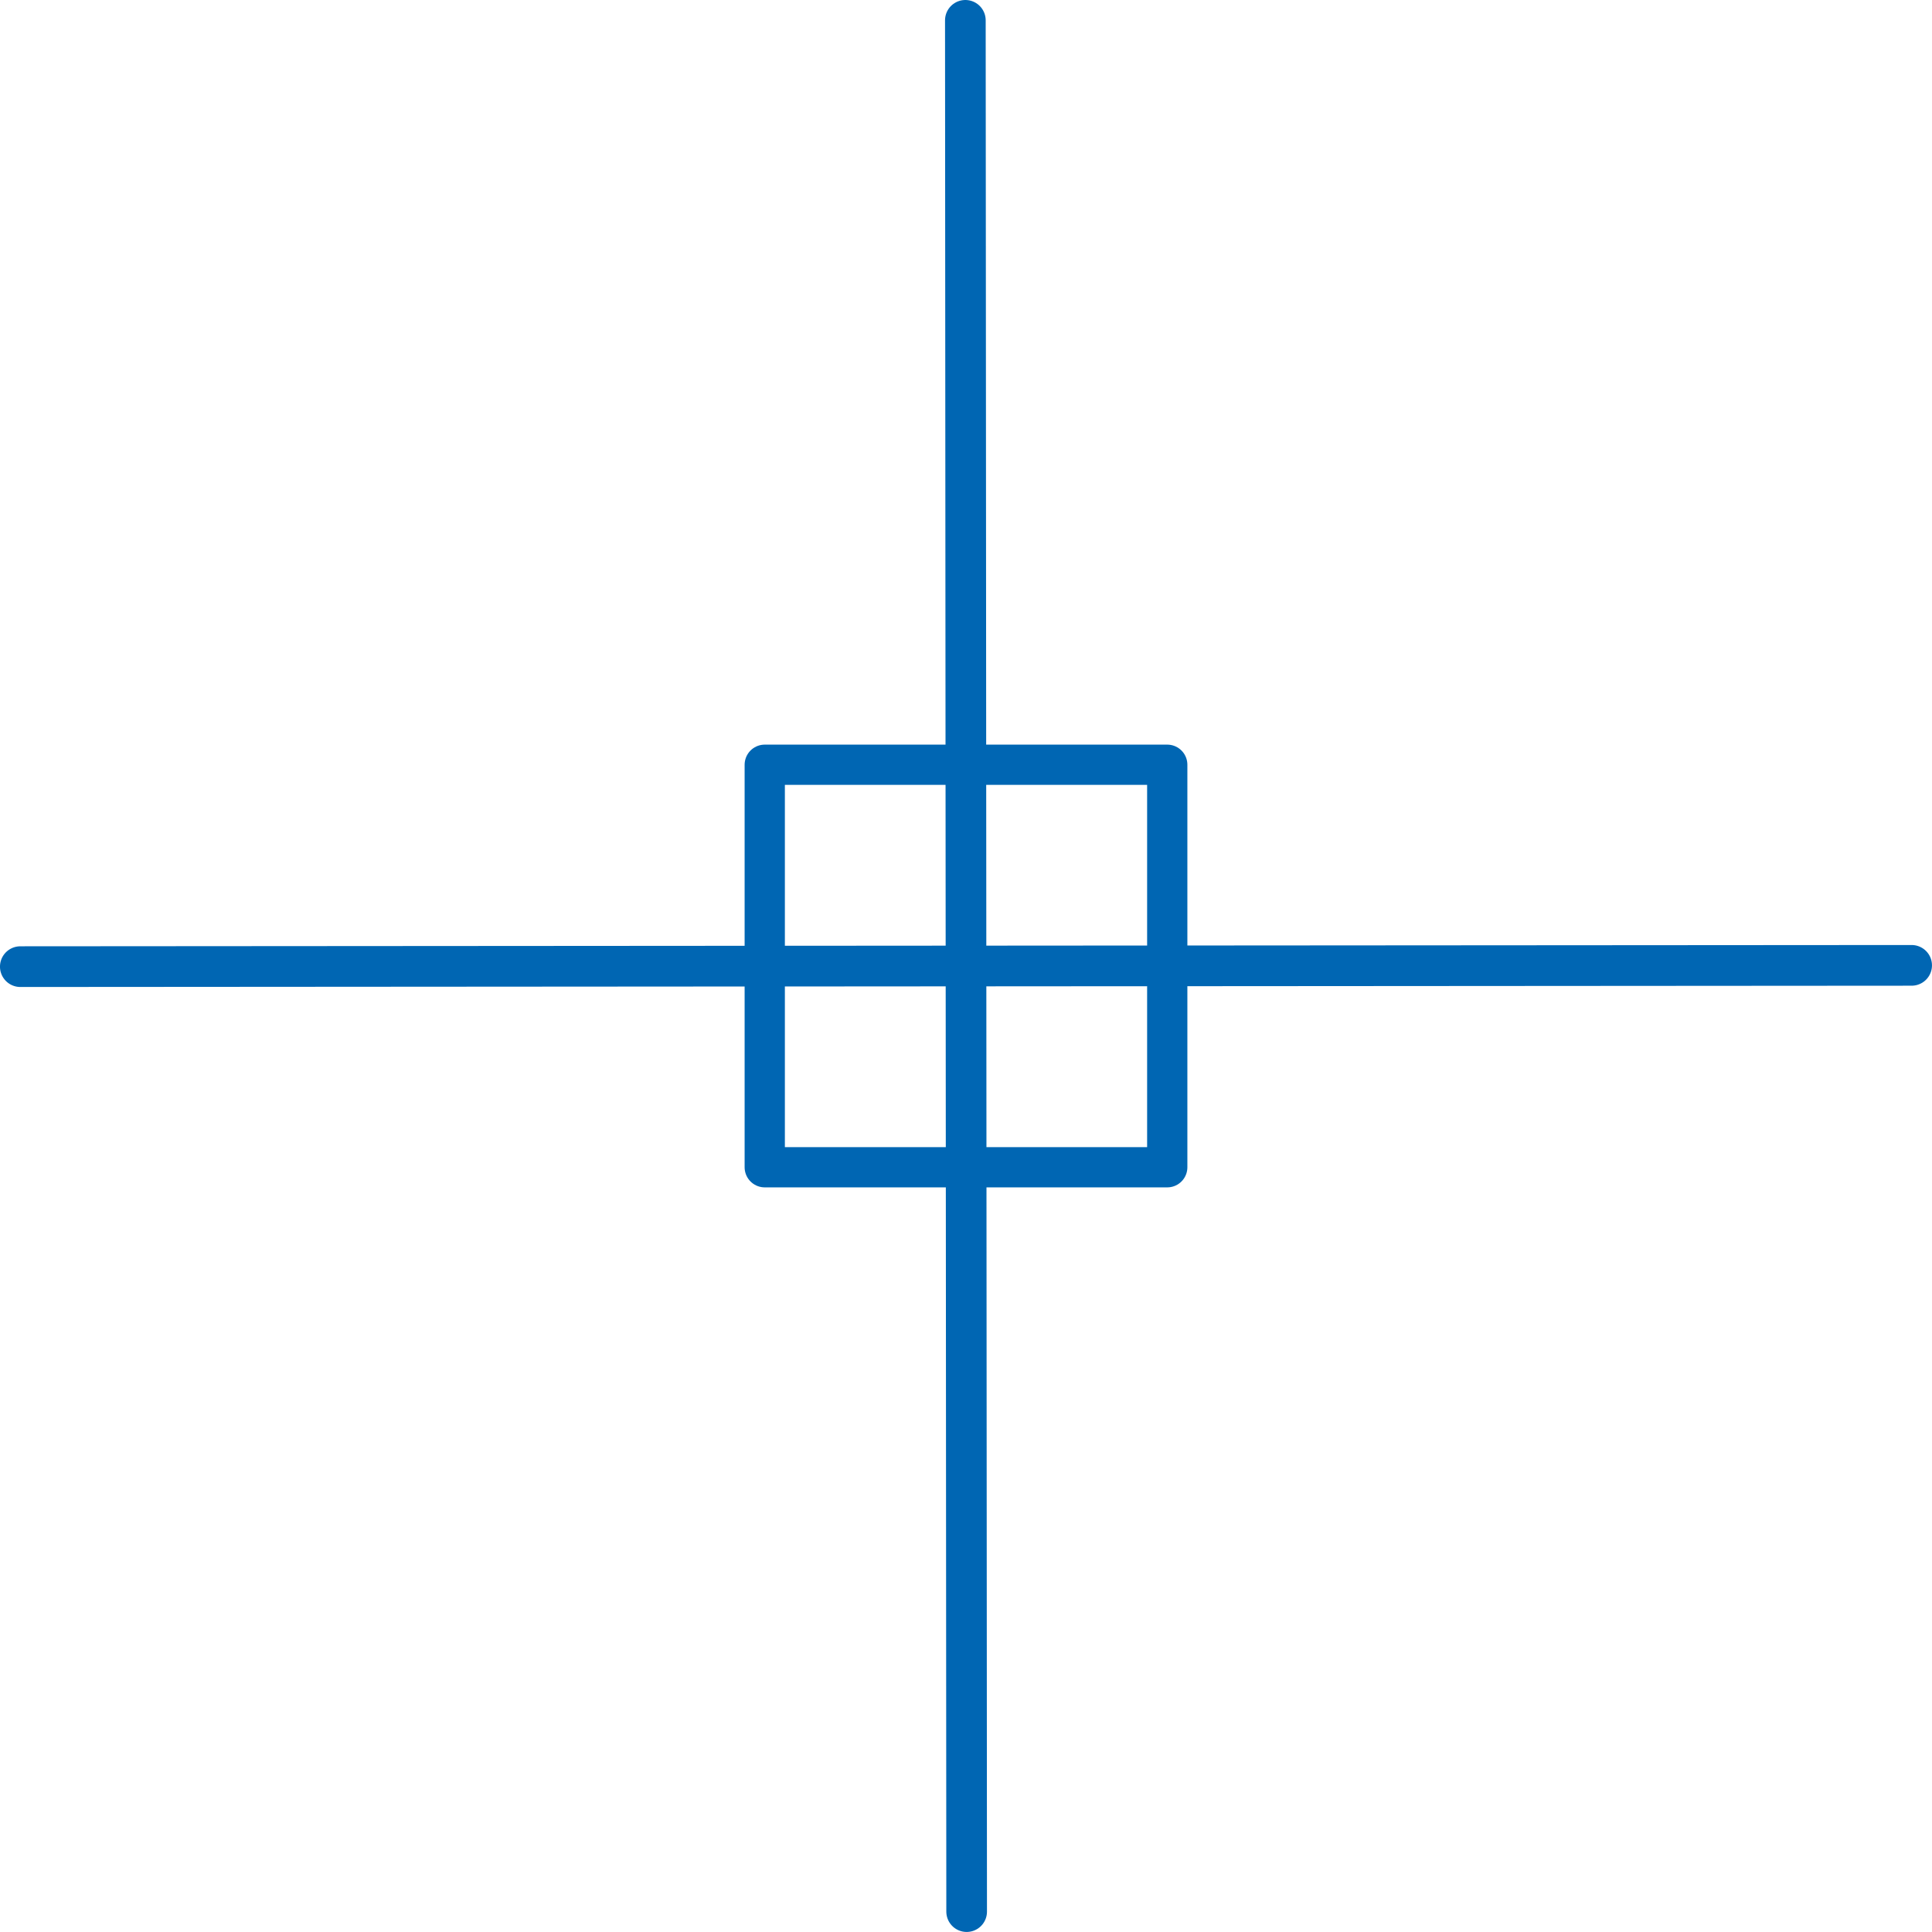 <svg height="48" width="48" xmlns="http://www.w3.org/2000/svg"><g fill="none"><rect height="48" ry="1.601" width="48"/><g stroke="#0066b3" stroke-linecap="round"><path d="m23.984.505.032 46.989" stroke-width="1.01"/><path d="m.505 24.016 46.989-.032" stroke-width="1.011"/><path d="m19 19h10v10h-10z" stroke-linejoin="round"/></g></g></svg>